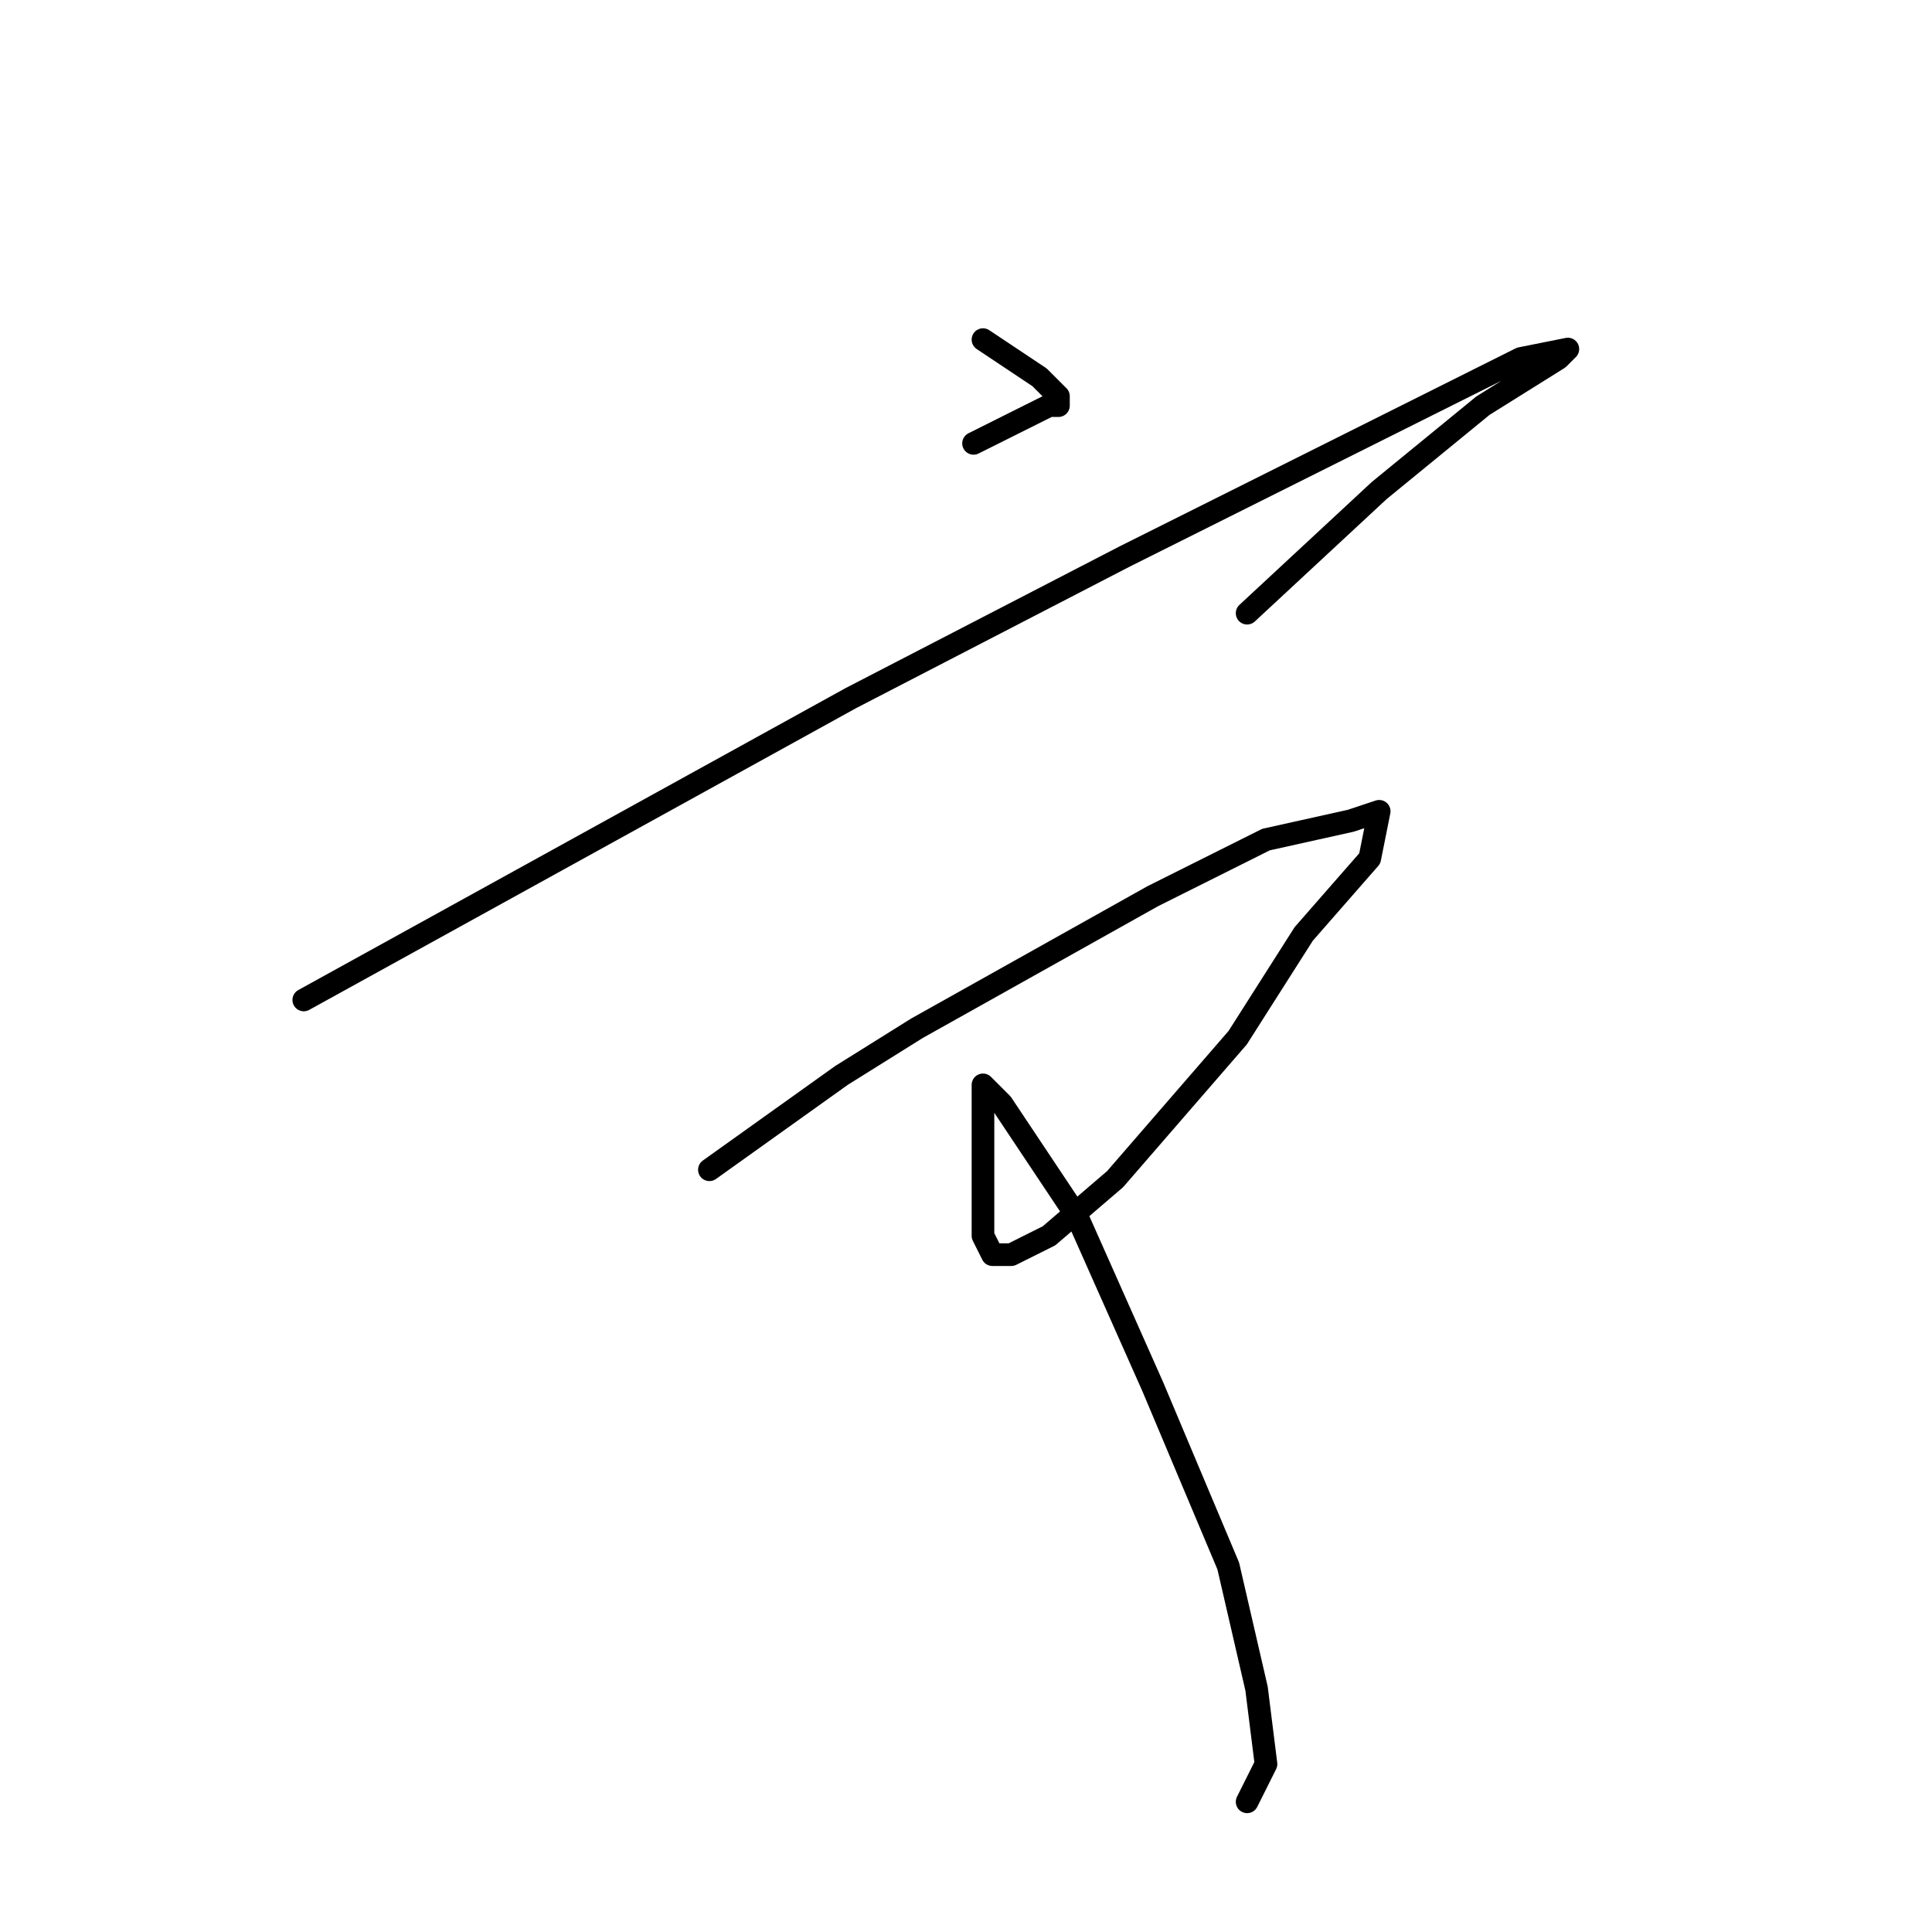<?xml version="1.0" standalone="no"?>
    <svg width="256" height="256" xmlns="http://www.w3.org/2000/svg" version="1.1">
    <polyline stroke="black" stroke-width="3" stroke-linecap="round" fill="transparent" stroke-linejoin="round" points="130.25 45 134 47.5 137.75 50 140.25 52.5 140.25 53.75 139 53.75 134 56.25 129 58.75 129 58.75 " />
        <polyline stroke="black" stroke-width="3" stroke-linecap="round" fill="transparent" stroke-linejoin="round" points="40.25 132.5 76.5 112.5 112.75 92.5 149 73.75 189 53.75 201.5 47.5 207.75 46.25 206.5 47.5 196.5 53.75 182.75 65 165.25 81.25 165.25 81.25 " />
        <polyline stroke="black" stroke-width="3" stroke-linecap="round" fill="transparent" stroke-linejoin="round" points="94 155 102.75 148.75 111.5 142.5 121.5 136.25 152.75 118.75 167.75 111.25 179 108.75 182.75 107.5 181.5 113.75 172.75 123.75 164 137.5 147.75 156.25 139 163.75 134 166.25 131.5 166.25 130.25 163.75 130.25 156.25 130.25 146.25 130.25 143.75 132.75 146.25 142.75 161.25 152.75 183.75 162.75 207.5 166.5 223.75 167.75 233.75 165.25 238.75 165.25 238.75 " />
        </svg>